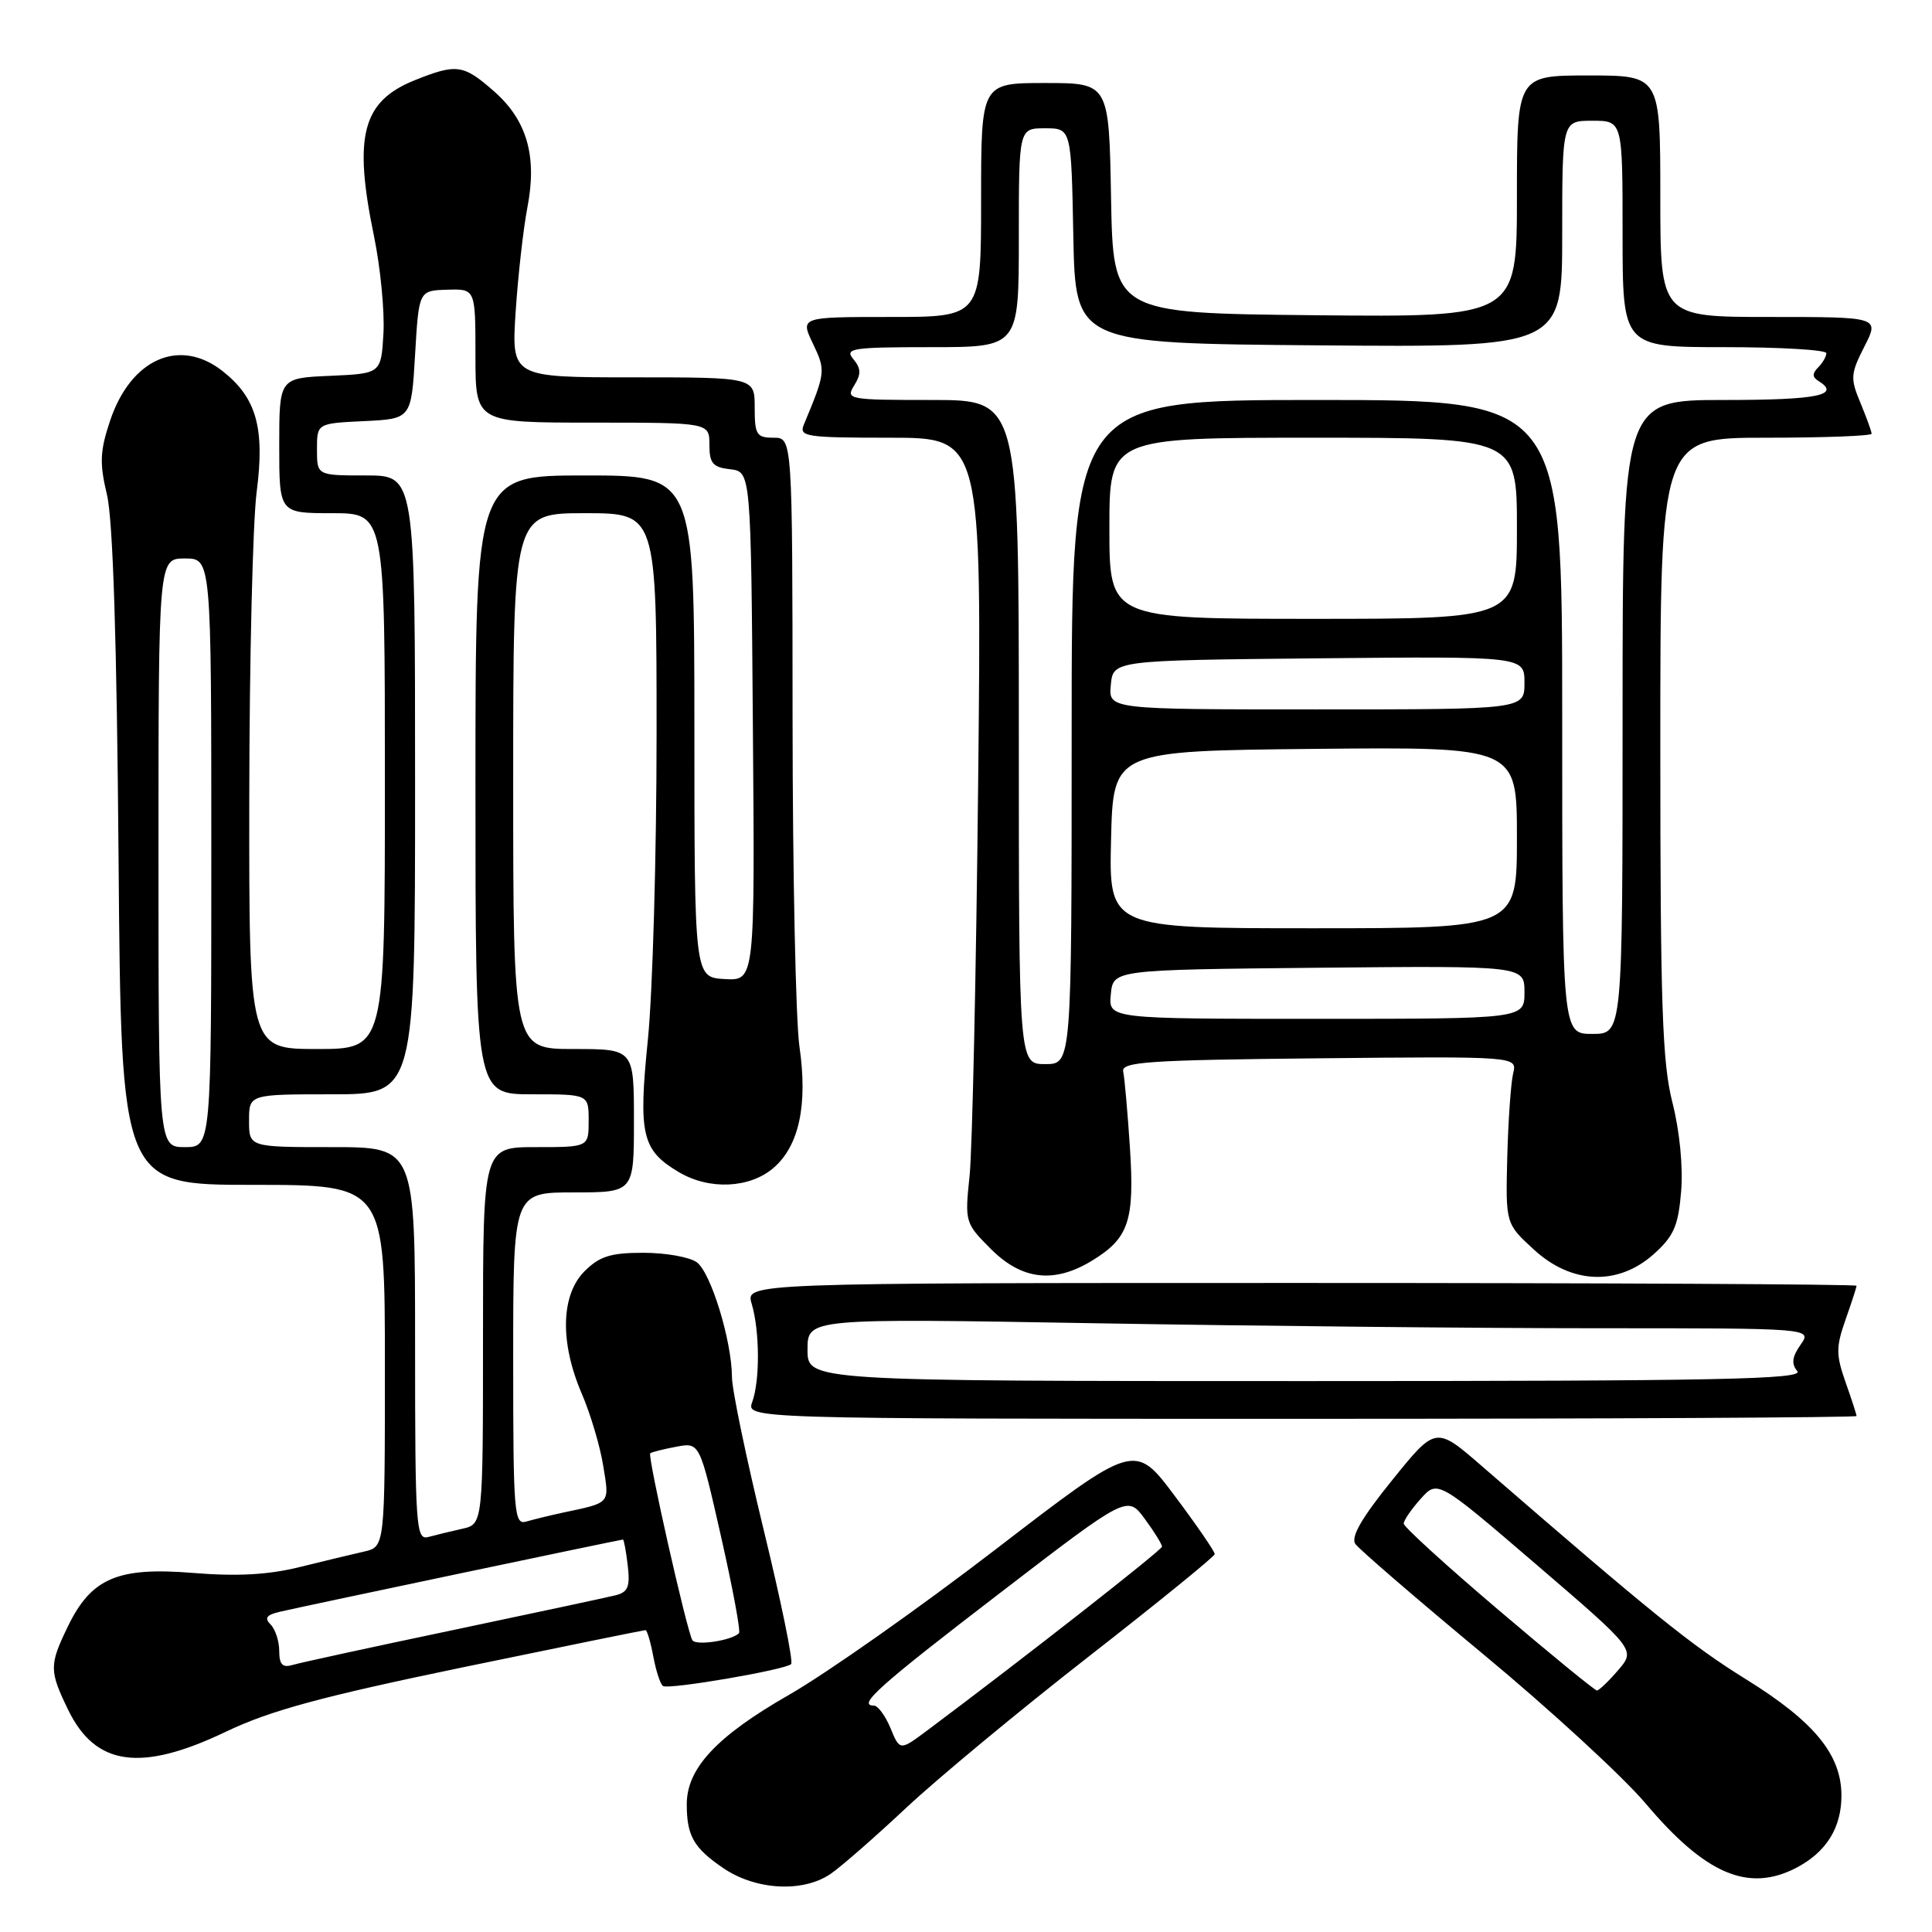 <?xml version="1.0" encoding="UTF-8" standalone="no"?>
<!DOCTYPE svg PUBLIC "-//W3C//DTD SVG 1.1//EN" "http://www.w3.org/Graphics/SVG/1.1/DTD/svg11.dtd" >
<svg xmlns="http://www.w3.org/2000/svg" xmlns:xlink="http://www.w3.org/1999/xlink" version="1.1" viewBox="0 0 256 256">
 <g >
 <path fill="currentColor"
d=" M 110.03 248.32 C 111.39 247.40 115.90 243.46 120.05 239.57 C 124.20 235.68 135.09 226.65 144.26 219.50 C 153.43 212.35 160.94 206.24 160.96 205.93 C 160.98 205.61 158.61 202.15 155.68 198.24 C 150.36 191.13 150.36 191.13 131.97 205.27 C 121.86 213.04 109.52 221.73 104.54 224.58 C 94.97 230.06 91.00 234.30 91.00 239.07 C 91.00 243.27 91.92 244.87 95.86 247.55 C 100.15 250.46 106.37 250.80 110.03 248.32 Z  M 237.99 247.51 C 241.97 245.44 244.00 242.22 244.00 237.93 C 244.00 232.50 240.41 228.13 231.35 222.51 C 224.14 218.04 218.97 213.87 196.37 194.28 C 190.25 188.97 190.25 188.97 184.47 196.13 C 180.43 201.12 178.96 203.67 179.59 204.58 C 180.09 205.29 187.72 211.87 196.55 219.20 C 205.38 226.52 215.08 235.44 218.09 239.01 C 225.99 248.36 231.66 250.78 237.99 247.51 Z  M 29.98 229.44 C 35.79 226.66 42.58 224.82 61.27 220.94 C 74.40 218.22 85.32 216.00 85.53 216.00 C 85.74 216.00 86.21 217.58 86.57 219.51 C 86.93 221.44 87.51 223.20 87.86 223.41 C 88.66 223.90 104.08 221.26 104.83 220.50 C 105.14 220.20 103.50 212.19 101.19 202.71 C 98.89 193.23 96.99 184.13 96.99 182.49 C 96.97 177.68 94.20 168.62 92.33 167.26 C 91.39 166.57 88.21 166.00 85.26 166.00 C 80.91 166.00 79.45 166.46 77.45 168.45 C 74.31 171.60 74.17 177.90 77.09 184.67 C 78.23 187.33 79.52 191.63 79.93 194.23 C 80.76 199.34 81.00 199.07 74.50 200.45 C 72.85 200.81 70.71 201.33 69.75 201.61 C 68.12 202.10 68.00 200.62 68.00 180.07 C 68.00 158.00 68.00 158.00 76.00 158.00 C 84.00 158.00 84.00 158.00 84.00 148.50 C 84.00 139.00 84.00 139.00 76.00 139.00 C 68.00 139.00 68.00 139.00 68.00 103.50 C 68.00 68.00 68.00 68.00 77.50 68.00 C 87.00 68.00 87.00 68.00 87.00 97.19 C 87.00 113.25 86.48 131.49 85.85 137.73 C 84.57 150.39 85.04 152.41 89.98 155.33 C 94.01 157.71 99.35 157.46 102.50 154.75 C 105.89 151.82 107.05 146.39 105.93 138.67 C 105.44 135.28 105.03 115.74 105.02 95.25 C 105.00 58.00 105.00 58.00 102.50 58.00 C 100.25 58.00 100.00 57.60 100.00 54.00 C 100.00 50.00 100.00 50.00 83.88 50.00 C 67.76 50.00 67.76 50.00 68.33 41.25 C 68.65 36.44 69.35 30.25 69.88 27.50 C 71.20 20.70 69.83 15.93 65.45 12.09 C 61.40 8.53 60.51 8.41 54.98 10.62 C 48.00 13.42 46.80 17.98 49.56 31.31 C 50.41 35.44 50.97 41.23 50.81 44.16 C 50.50 49.50 50.50 49.50 43.75 49.80 C 37.00 50.09 37.00 50.09 37.00 59.05 C 37.00 68.00 37.00 68.00 44.00 68.00 C 51.00 68.00 51.00 68.00 51.00 103.50 C 51.00 139.00 51.00 139.00 42.00 139.00 C 33.00 139.00 33.00 139.00 33.03 105.75 C 33.05 87.46 33.49 69.20 34.01 65.17 C 35.11 56.70 33.98 52.70 29.49 49.17 C 23.78 44.68 17.30 47.56 14.57 55.80 C 13.24 59.79 13.18 61.39 14.17 65.54 C 14.97 68.85 15.48 84.89 15.71 113.75 C 16.06 157.00 16.06 157.00 33.53 157.00 C 51.00 157.00 51.00 157.00 51.00 180.98 C 51.00 204.96 51.00 204.96 48.25 205.59 C 46.74 205.93 42.88 206.86 39.68 207.65 C 35.55 208.67 31.44 208.90 25.55 208.42 C 15.58 207.61 12.09 209.11 8.98 215.54 C 6.52 220.63 6.52 221.38 9.02 226.54 C 12.64 234.02 18.67 234.86 29.98 229.44 Z  M 246.00 187.63 C 246.00 187.42 245.34 185.39 244.54 183.13 C 243.27 179.51 243.27 178.49 244.54 174.87 C 245.34 172.61 246.00 170.58 246.00 170.37 C 246.00 170.17 212.88 170.00 172.39 170.00 C 98.78 170.00 98.78 170.00 99.60 172.75 C 100.67 176.33 100.71 182.90 99.68 185.75 C 98.87 188.00 98.87 188.00 172.43 188.00 C 212.89 188.00 246.00 187.83 246.00 187.63 Z  M 144.69 167.05 C 149.58 164.07 150.35 161.77 149.72 152.05 C 149.41 147.34 149.01 142.81 148.83 141.99 C 148.55 140.70 152.09 140.46 174.77 140.23 C 201.05 139.97 201.05 139.97 200.50 142.23 C 200.20 143.48 199.85 148.47 199.72 153.32 C 199.50 162.14 199.50 162.14 203.24 165.57 C 208.26 170.18 214.39 170.41 219.14 166.17 C 221.79 163.79 222.38 162.45 222.76 157.86 C 223.03 154.61 222.56 149.85 221.61 146.11 C 220.26 140.85 220.00 133.24 220.00 98.92 C 220.00 58.00 220.00 58.00 234.00 58.00 C 241.70 58.00 248.00 57.76 248.00 57.47 C 248.00 57.18 247.33 55.34 246.52 53.39 C 245.16 50.13 245.20 49.54 247.04 45.92 C 249.04 42.00 249.04 42.00 234.52 42.00 C 220.00 42.00 220.00 42.00 220.00 26.00 C 220.00 10.00 220.00 10.00 210.50 10.00 C 201.00 10.00 201.00 10.00 201.00 26.02 C 201.00 42.03 201.00 42.03 174.25 41.77 C 147.50 41.50 147.50 41.50 147.22 26.25 C 146.95 11.00 146.95 11.00 138.47 11.00 C 130.00 11.00 130.00 11.00 130.00 26.50 C 130.00 42.00 130.00 42.00 118.02 42.00 C 106.03 42.00 106.03 42.00 107.72 45.54 C 109.43 49.12 109.40 49.33 106.52 56.25 C 105.84 57.86 106.75 58.00 117.94 58.00 C 130.09 58.00 130.09 58.00 129.61 103.75 C 129.35 128.91 128.83 152.32 128.48 155.76 C 127.83 161.93 127.87 162.07 131.31 165.51 C 135.41 169.61 139.68 170.10 144.69 167.05 Z  M 118.00 229.00 C 117.32 227.35 116.32 226.00 115.80 226.00 C 113.54 226.00 116.42 223.42 132.44 211.13 C 149.38 198.12 149.38 198.12 151.69 201.26 C 152.96 202.98 153.98 204.64 153.97 204.94 C 153.94 205.41 135.51 219.84 122.92 229.25 C 119.24 232.00 119.24 232.00 118.00 229.00 Z  M 198.56 213.33 C 191.65 207.46 186.00 202.31 186.00 201.89 C 186.00 201.46 187.01 199.98 188.25 198.60 C 190.50 196.09 190.50 196.09 203.62 207.35 C 216.73 218.61 216.73 218.61 214.41 221.31 C 213.14 222.79 211.87 224.00 211.60 224.00 C 211.33 224.00 205.46 219.20 198.56 213.33 Z  M 37.00 218.77 C 37.00 217.47 36.48 215.88 35.86 215.26 C 35.00 214.40 35.31 213.97 37.11 213.56 C 40.18 212.84 82.22 204.00 82.54 204.00 C 82.67 204.00 82.96 205.55 83.18 207.44 C 83.51 210.26 83.21 210.98 81.54 211.39 C 80.42 211.67 70.72 213.74 60.00 216.00 C 49.27 218.25 39.71 220.33 38.75 220.62 C 37.43 221.01 37.00 220.55 37.00 218.77 Z  M 91.74 217.33 C 90.99 216.03 85.77 192.89 86.16 192.57 C 86.35 192.41 87.90 192.02 89.61 191.70 C 92.71 191.11 92.71 191.11 95.53 203.55 C 97.08 210.39 98.16 216.18 97.92 216.41 C 96.94 217.39 92.18 218.10 91.74 217.33 Z  M 55.00 178.07 C 55.00 152.00 55.00 152.00 44.00 152.00 C 33.00 152.00 33.00 152.00 33.00 148.50 C 33.00 145.00 33.00 145.00 44.00 145.00 C 55.00 145.00 55.00 145.00 55.00 104.00 C 55.00 63.00 55.00 63.00 48.50 63.00 C 42.00 63.00 42.00 63.00 42.00 59.55 C 42.00 56.10 42.00 56.10 48.25 55.80 C 54.50 55.50 54.50 55.50 55.00 47.00 C 55.50 38.50 55.50 38.50 59.25 38.39 C 63.00 38.27 63.00 38.27 63.00 47.14 C 63.00 56.00 63.00 56.00 78.50 56.00 C 94.00 56.00 94.00 56.00 94.00 58.93 C 94.00 61.39 94.45 61.92 96.75 62.18 C 99.50 62.50 99.50 62.50 99.76 96.23 C 100.03 129.96 100.03 129.96 96.02 129.73 C 92.01 129.50 92.01 129.50 92.01 96.25 C 92.00 63.00 92.00 63.00 77.50 63.00 C 63.00 63.00 63.00 63.00 63.00 104.00 C 63.00 145.00 63.00 145.00 70.50 145.00 C 78.00 145.00 78.00 145.00 78.00 148.50 C 78.00 152.00 78.00 152.00 71.00 152.00 C 64.00 152.00 64.00 152.00 64.00 176.98 C 64.00 201.96 64.00 201.96 61.25 202.57 C 59.74 202.91 57.71 203.40 56.75 203.66 C 55.12 204.10 55.00 202.41 55.00 178.07 Z  M 21.00 113.00 C 21.00 74.00 21.00 74.00 24.50 74.00 C 28.00 74.00 28.00 74.00 28.00 113.00 C 28.00 152.00 28.00 152.00 24.50 152.00 C 21.00 152.00 21.00 152.00 21.00 113.00 Z  M 107.00 178.84 C 107.00 174.68 107.00 174.68 145.25 175.34 C 166.29 175.70 196.24 176.00 211.81 176.00 C 240.11 176.00 240.11 176.00 238.59 178.18 C 237.46 179.79 237.34 180.71 238.15 181.68 C 239.05 182.77 227.73 183.00 173.12 183.00 C 107.00 183.00 107.00 183.00 107.00 178.84 Z  M 135.00 97.00 C 135.00 53.00 135.00 53.00 123.49 53.00 C 112.40 53.00 112.03 52.93 113.18 51.08 C 114.12 49.57 114.10 48.83 113.07 47.58 C 111.88 46.16 112.89 46.00 123.38 46.00 C 135.00 46.00 135.00 46.00 135.00 31.50 C 135.00 17.00 135.00 17.00 138.47 17.00 C 141.95 17.00 141.95 17.00 142.22 31.25 C 142.50 45.50 142.50 45.50 174.75 45.76 C 207.00 46.03 207.00 46.03 207.00 31.01 C 207.00 16.00 207.00 16.00 211.00 16.00 C 215.00 16.00 215.00 16.00 215.00 31.00 C 215.00 46.00 215.00 46.00 228.50 46.00 C 235.93 46.00 242.00 46.36 242.00 46.80 C 242.00 47.24 241.51 48.09 240.91 48.69 C 240.13 49.47 240.13 49.96 240.91 50.45 C 244.01 52.36 240.90 53.00 228.50 53.00 C 215.00 53.00 215.00 53.00 215.00 95.00 C 215.00 137.00 215.00 137.00 211.00 137.00 C 207.00 137.00 207.00 137.00 207.00 95.00 C 207.00 53.00 207.00 53.00 174.50 53.00 C 142.00 53.00 142.00 53.00 142.00 97.00 C 142.00 141.00 142.00 141.00 138.50 141.00 C 135.00 141.00 135.00 141.00 135.00 97.00 Z  M 147.19 131.75 C 147.50 128.50 147.50 128.50 174.75 128.23 C 202.00 127.97 202.00 127.97 202.00 131.48 C 202.00 135.00 202.00 135.00 174.44 135.00 C 146.87 135.00 146.87 135.00 147.19 131.75 Z  M 147.22 111.25 C 147.50 99.50 147.50 99.50 174.25 99.23 C 201.00 98.97 201.00 98.97 201.00 110.98 C 201.00 123.00 201.00 123.00 173.97 123.00 C 146.94 123.00 146.94 123.00 147.22 111.25 Z  M 147.19 90.75 C 147.50 87.50 147.50 87.50 174.75 87.23 C 202.00 86.97 202.00 86.97 202.00 90.48 C 202.00 94.00 202.00 94.00 174.44 94.00 C 146.87 94.00 146.87 94.00 147.19 90.75 Z  M 147.00 70.00 C 147.00 58.00 147.00 58.00 174.00 58.00 C 201.00 58.00 201.00 58.00 201.00 70.00 C 201.00 82.00 201.00 82.00 174.00 82.00 C 147.00 82.00 147.00 82.00 147.00 70.00 Z "/>
</g>
</svg>